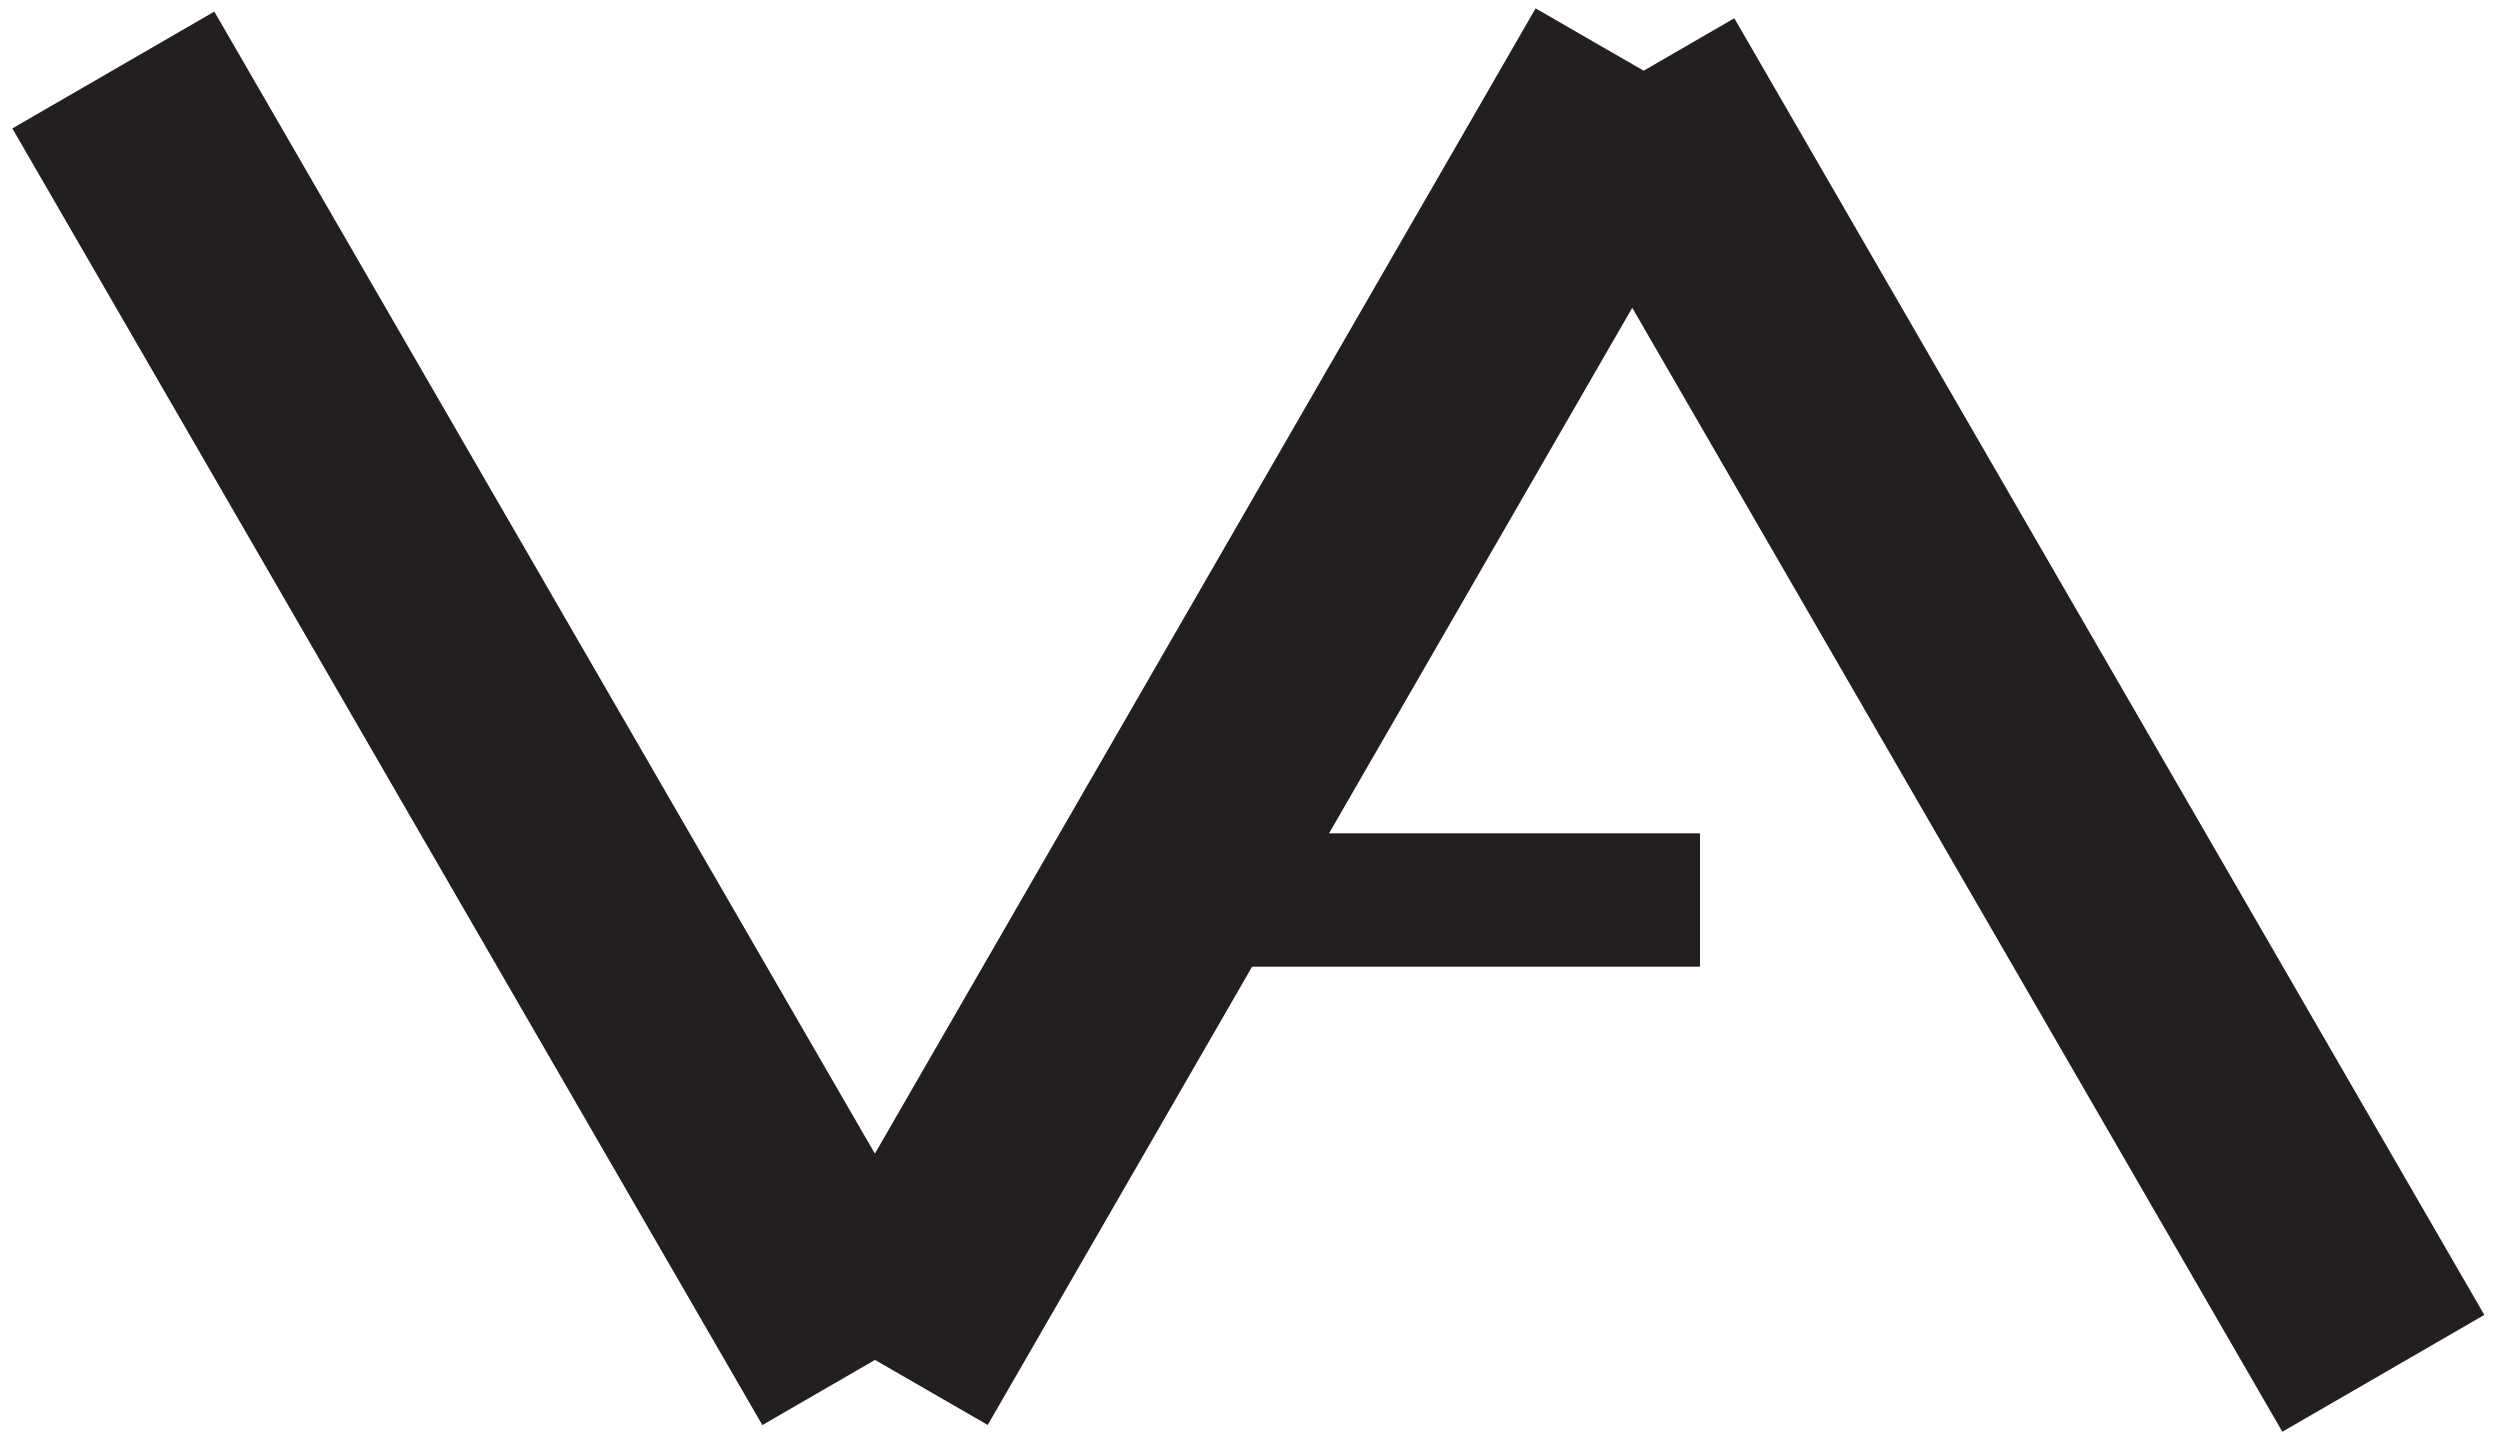<?xml version="1.0" encoding="utf-8"?>
<!-- Generator: Adobe Illustrator 16.0.0, SVG Export Plug-In . SVG Version: 6.00 Build 0)  -->
<!DOCTYPE svg PUBLIC "-//W3C//DTD SVG 1.1//EN" "http://www.w3.org/Graphics/SVG/1.1/DTD/svg11.dtd">
<svg version="1.1" id="Layer_1" xmlns="http://www.w3.org/2000/svg" xmlns:xlink="http://www.w3.org/1999/xlink" x="0px" y="0px"
	 width="75px" height="43px" viewBox="0 0 75 43" style="enable-background:new 0 0 75 43;" xml:space="preserve">
<style type="text/css">
<![CDATA[
	.st0{fill:#231F20;stroke:#231F20;stroke-width:4;}
	.st1{fill:#231F20;stroke:#231F20;stroke-width:7;}
]]>
</style>
<line class="st1" x1="3.4" y1="2.1" x2="25.9" y2="41"/>
<line class="st1" x1="26.6" y1="41" x2="49.1" y2="2"/>
<line class="st1" x1="49" y1="2.3" x2="71.5" y2="41.2"/>
<line class="st0" x1="37" y1="27" x2="51" y2="27"/>
</svg>

